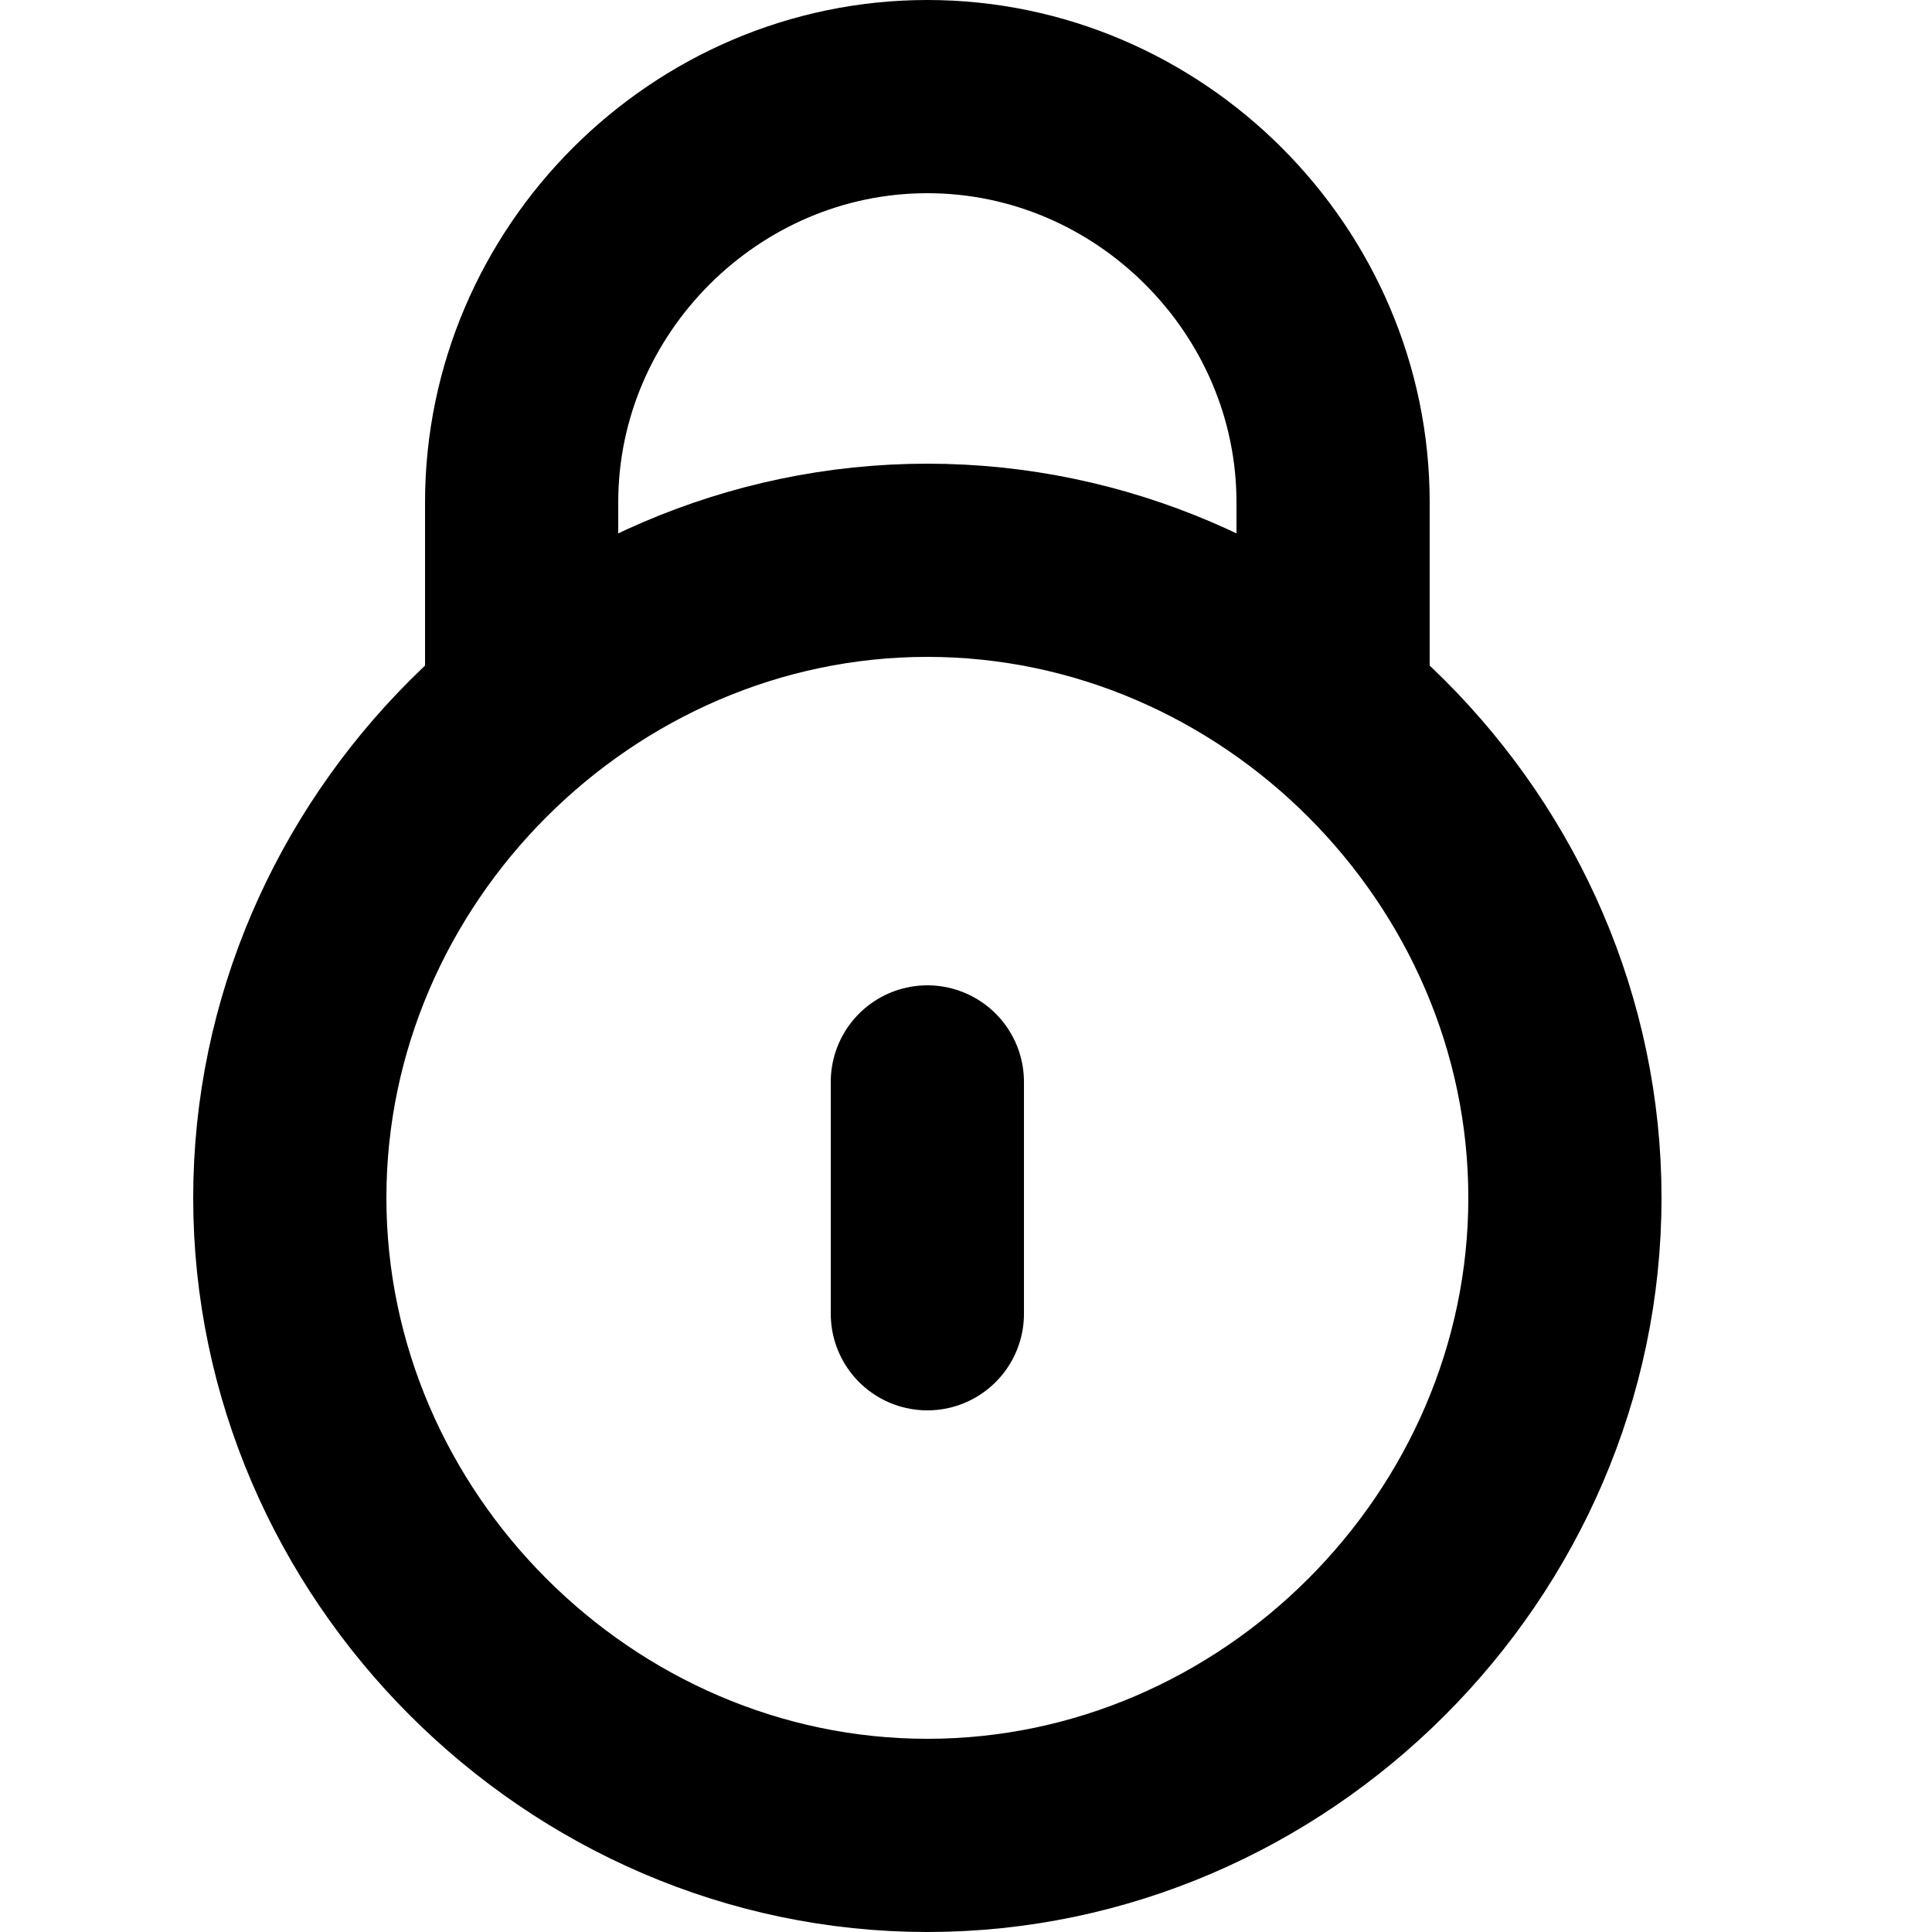 <svg viewBox="0 0 20 20" fill="none" xmlns="http://www.w3.org/2000/svg"><path d="M9.6 19c3.6 0 6.6-3 6.6-6.6 0-3.6-3-6.6-6.6-6.6C6 5.8 3 8.8 3 12.4 3 16 6 19 9.6 19Z" stroke="currentColor" stroke-width="2" stroke-linecap="round" stroke-linejoin="round"/><path d="M5.4 7.3V5.2C5.4 2.9 7.3 1 9.6 1c2.3 0 4.2 1.9 4.2 4.2v2.1" stroke="currentColor" stroke-width="2" stroke-linecap="round" stroke-linejoin="round"/><path d="M9.6 11.2v2.4" stroke="currentColor" stroke-width="2" stroke-linecap="round"/></svg>